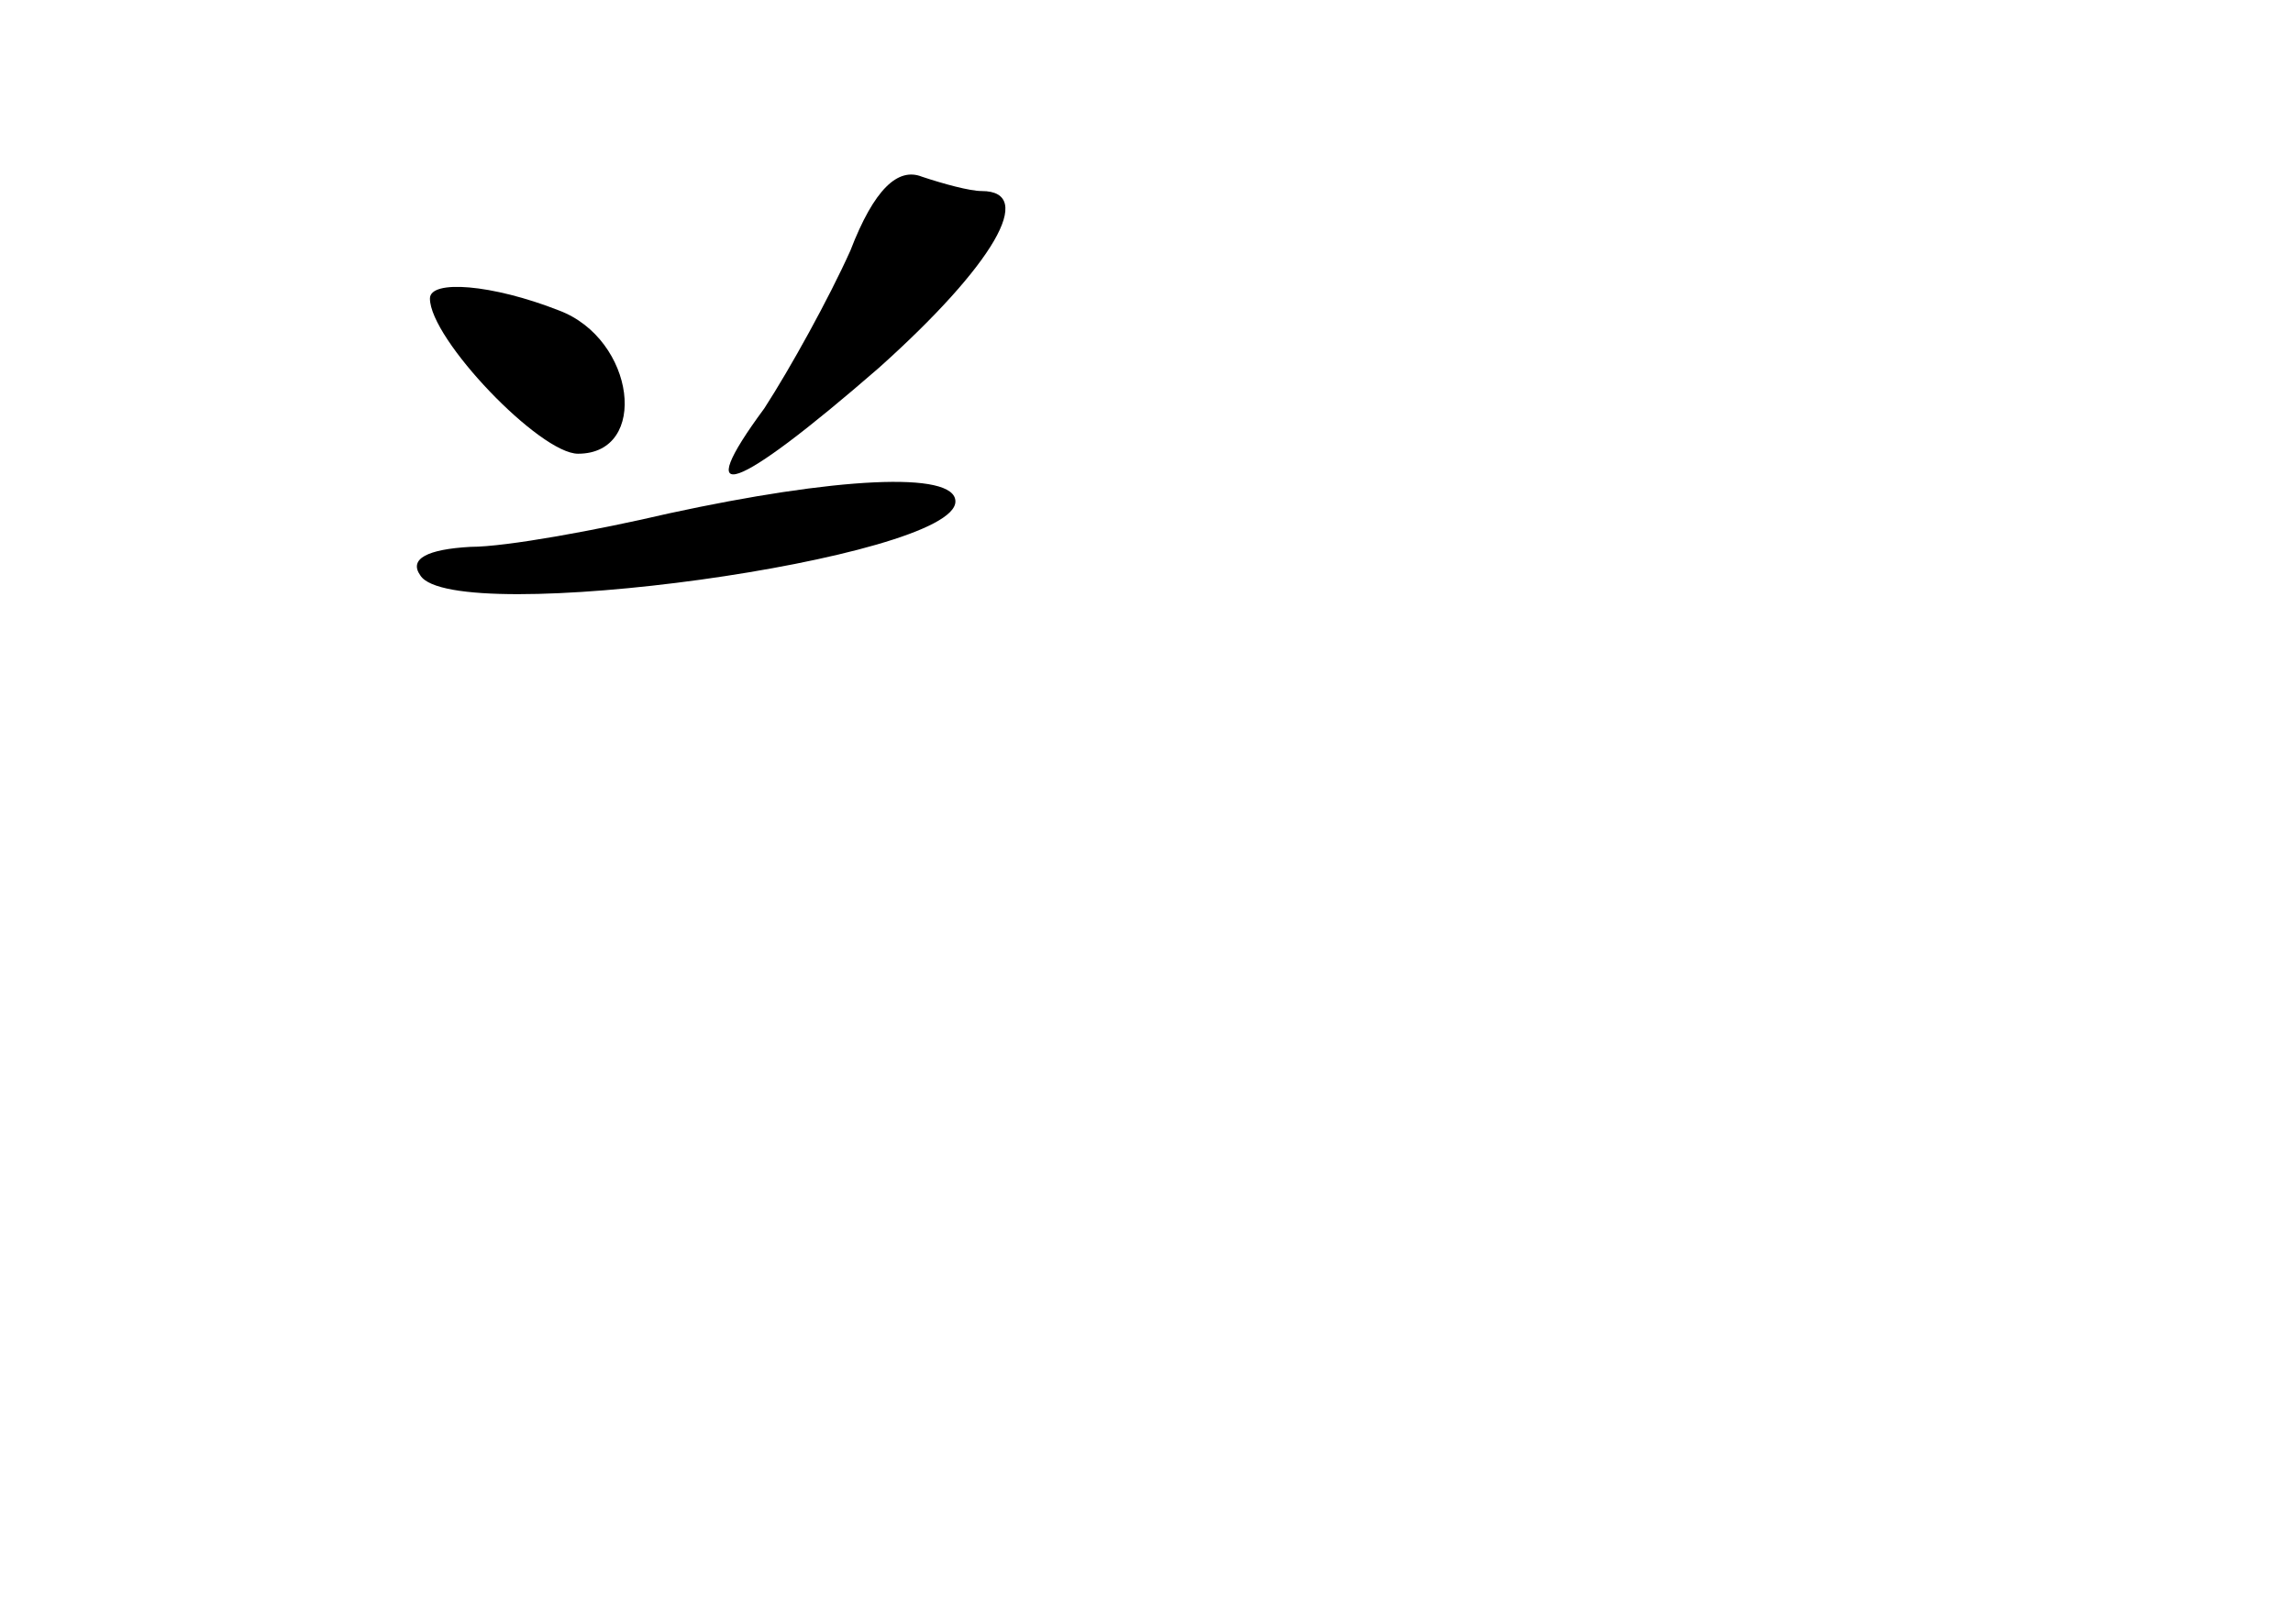 <?xml version="1.0" standalone="no"?>
<!DOCTYPE svg PUBLIC "-//W3C//DTD SVG 20010904//EN"
 "http://www.w3.org/TR/2001/REC-SVG-20010904/DTD/svg10.dtd">
<svg version="1.0" xmlns="http://www.w3.org/2000/svg"
 width="96pt" height="68pt" viewBox="0 0 96 68"
 preserveAspectRatio="xMidYMid meet">
<g transform="translate(0,68) scale(0.1,-0.1)"
fill="#000000" stroke="none">
<path d="M356 575 c-9 -20 -25 -49 -36 -66 -31 -42 -13 -36 48 17 48 43 66 74
43 74 -5 0 -16 3 -25 6 -10 4 -20 -5 -30 -31z"/>
<path d="M180 555 c0 -17 46 -65 62 -65 30 0 24 48 -8 60 -28 11 -54 13 -54 5z"/>
<path d="M280 465 c-30 -7 -68 -14 -83 -14 -18 -1 -26 -5 -21 -12 14 -22 224
7 224 31 0 13 -51 10 -120 -5z"/>
</g>
</svg>
